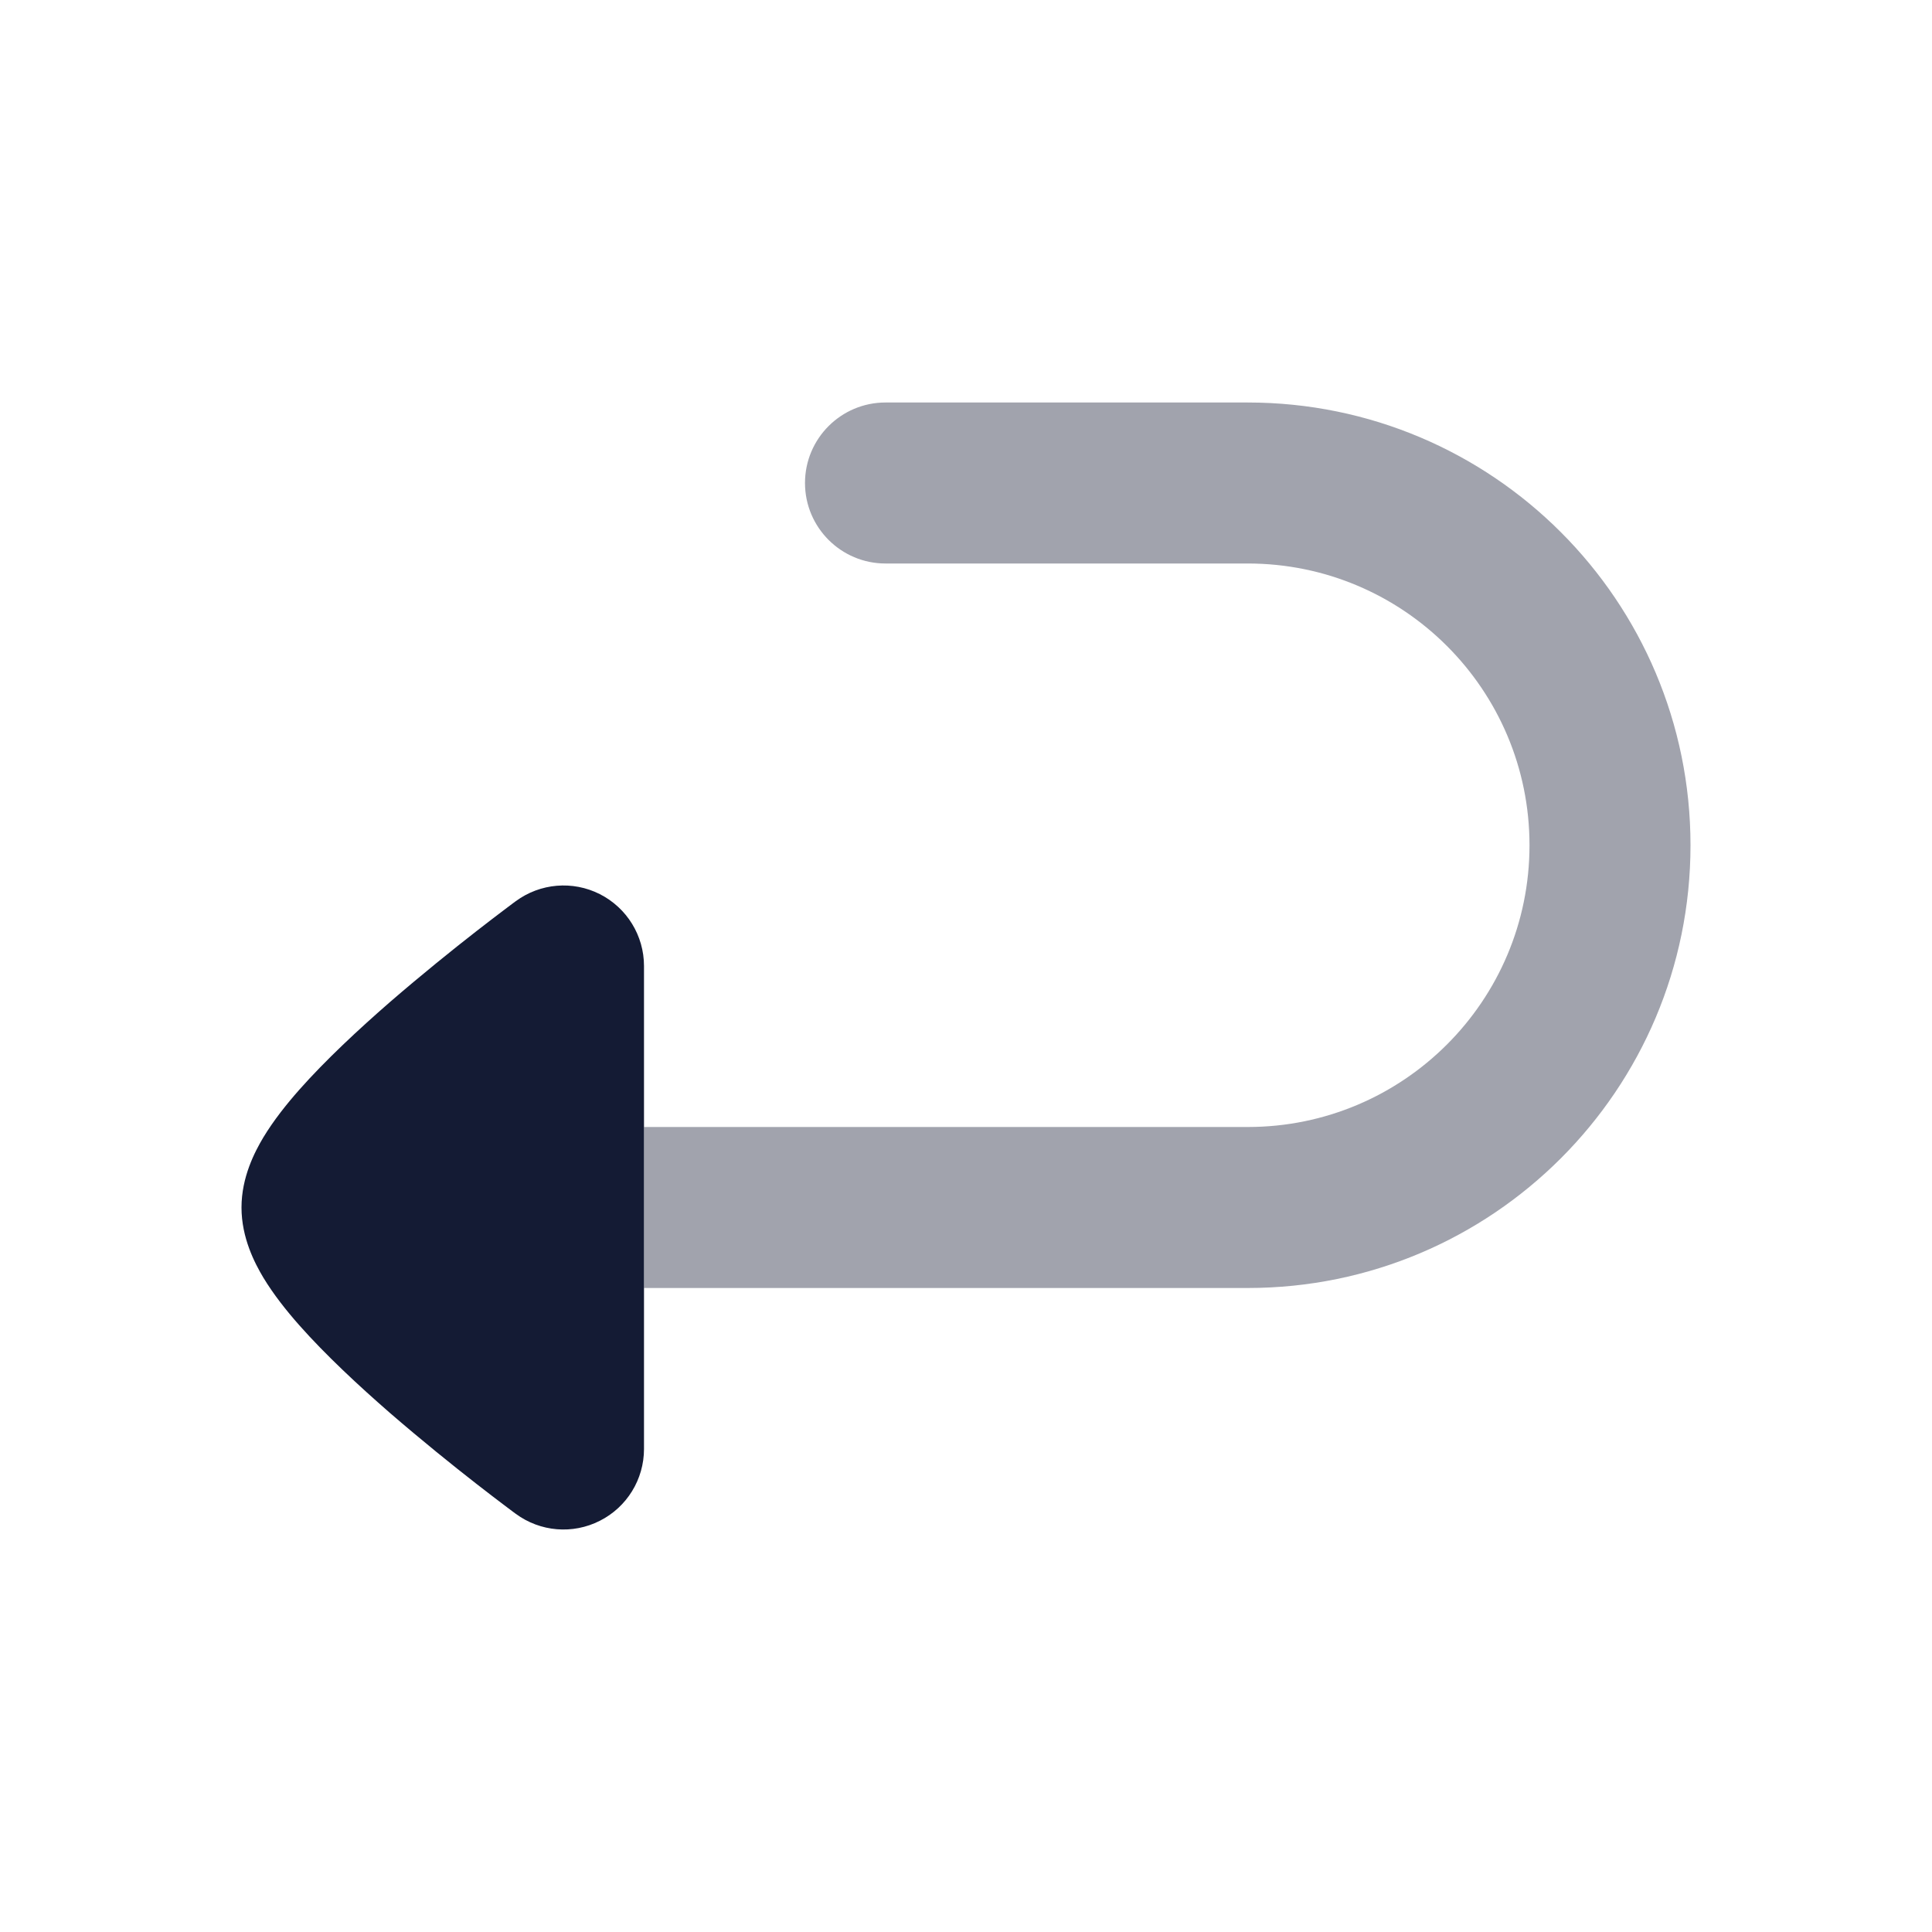 <svg width="24" height="24" viewBox="0 0 24 24" fill="none" xmlns="http://www.w3.org/2000/svg">
<path opacity="0.4" d="M10 6C10 5.448 10.448 5 11 5H15.5C18.538 5 21 7.462 21 10.5C21 13.538 18.538 16 15.5 16L8 16L8 14H15.5C17.433 14 19 12.433 19 10.5C19 8.567 17.433 7 15.5 7H11C10.448 7 10 6.552 10 6Z" fill="#141B34"/>
<path d="M7.451 11.107C7.788 11.278 8 11.623 8 12L8 18C8 18.377 7.788 18.722 7.451 18.892C7.114 19.063 6.711 19.029 6.407 18.805L6.396 18.797L6.369 18.777C6.345 18.759 6.311 18.734 6.268 18.701C6.183 18.637 6.061 18.544 5.916 18.431C5.626 18.205 5.237 17.892 4.844 17.552C4.457 17.215 4.044 16.831 3.719 16.464C3.558 16.282 3.398 16.08 3.272 15.872C3.164 15.691 3 15.377 3 15C3 14.623 3.164 14.309 3.272 14.128C3.398 13.92 3.558 13.718 3.719 13.536C4.044 13.169 4.457 12.785 4.844 12.448C5.237 12.108 5.626 11.795 5.916 11.569C6.061 11.456 6.183 11.363 6.268 11.299C6.311 11.266 6.345 11.241 6.369 11.223L6.396 11.203L6.404 11.197L6.407 11.195C6.711 10.971 7.114 10.937 7.451 11.107Z" fill="#141B34"/>
</svg>
